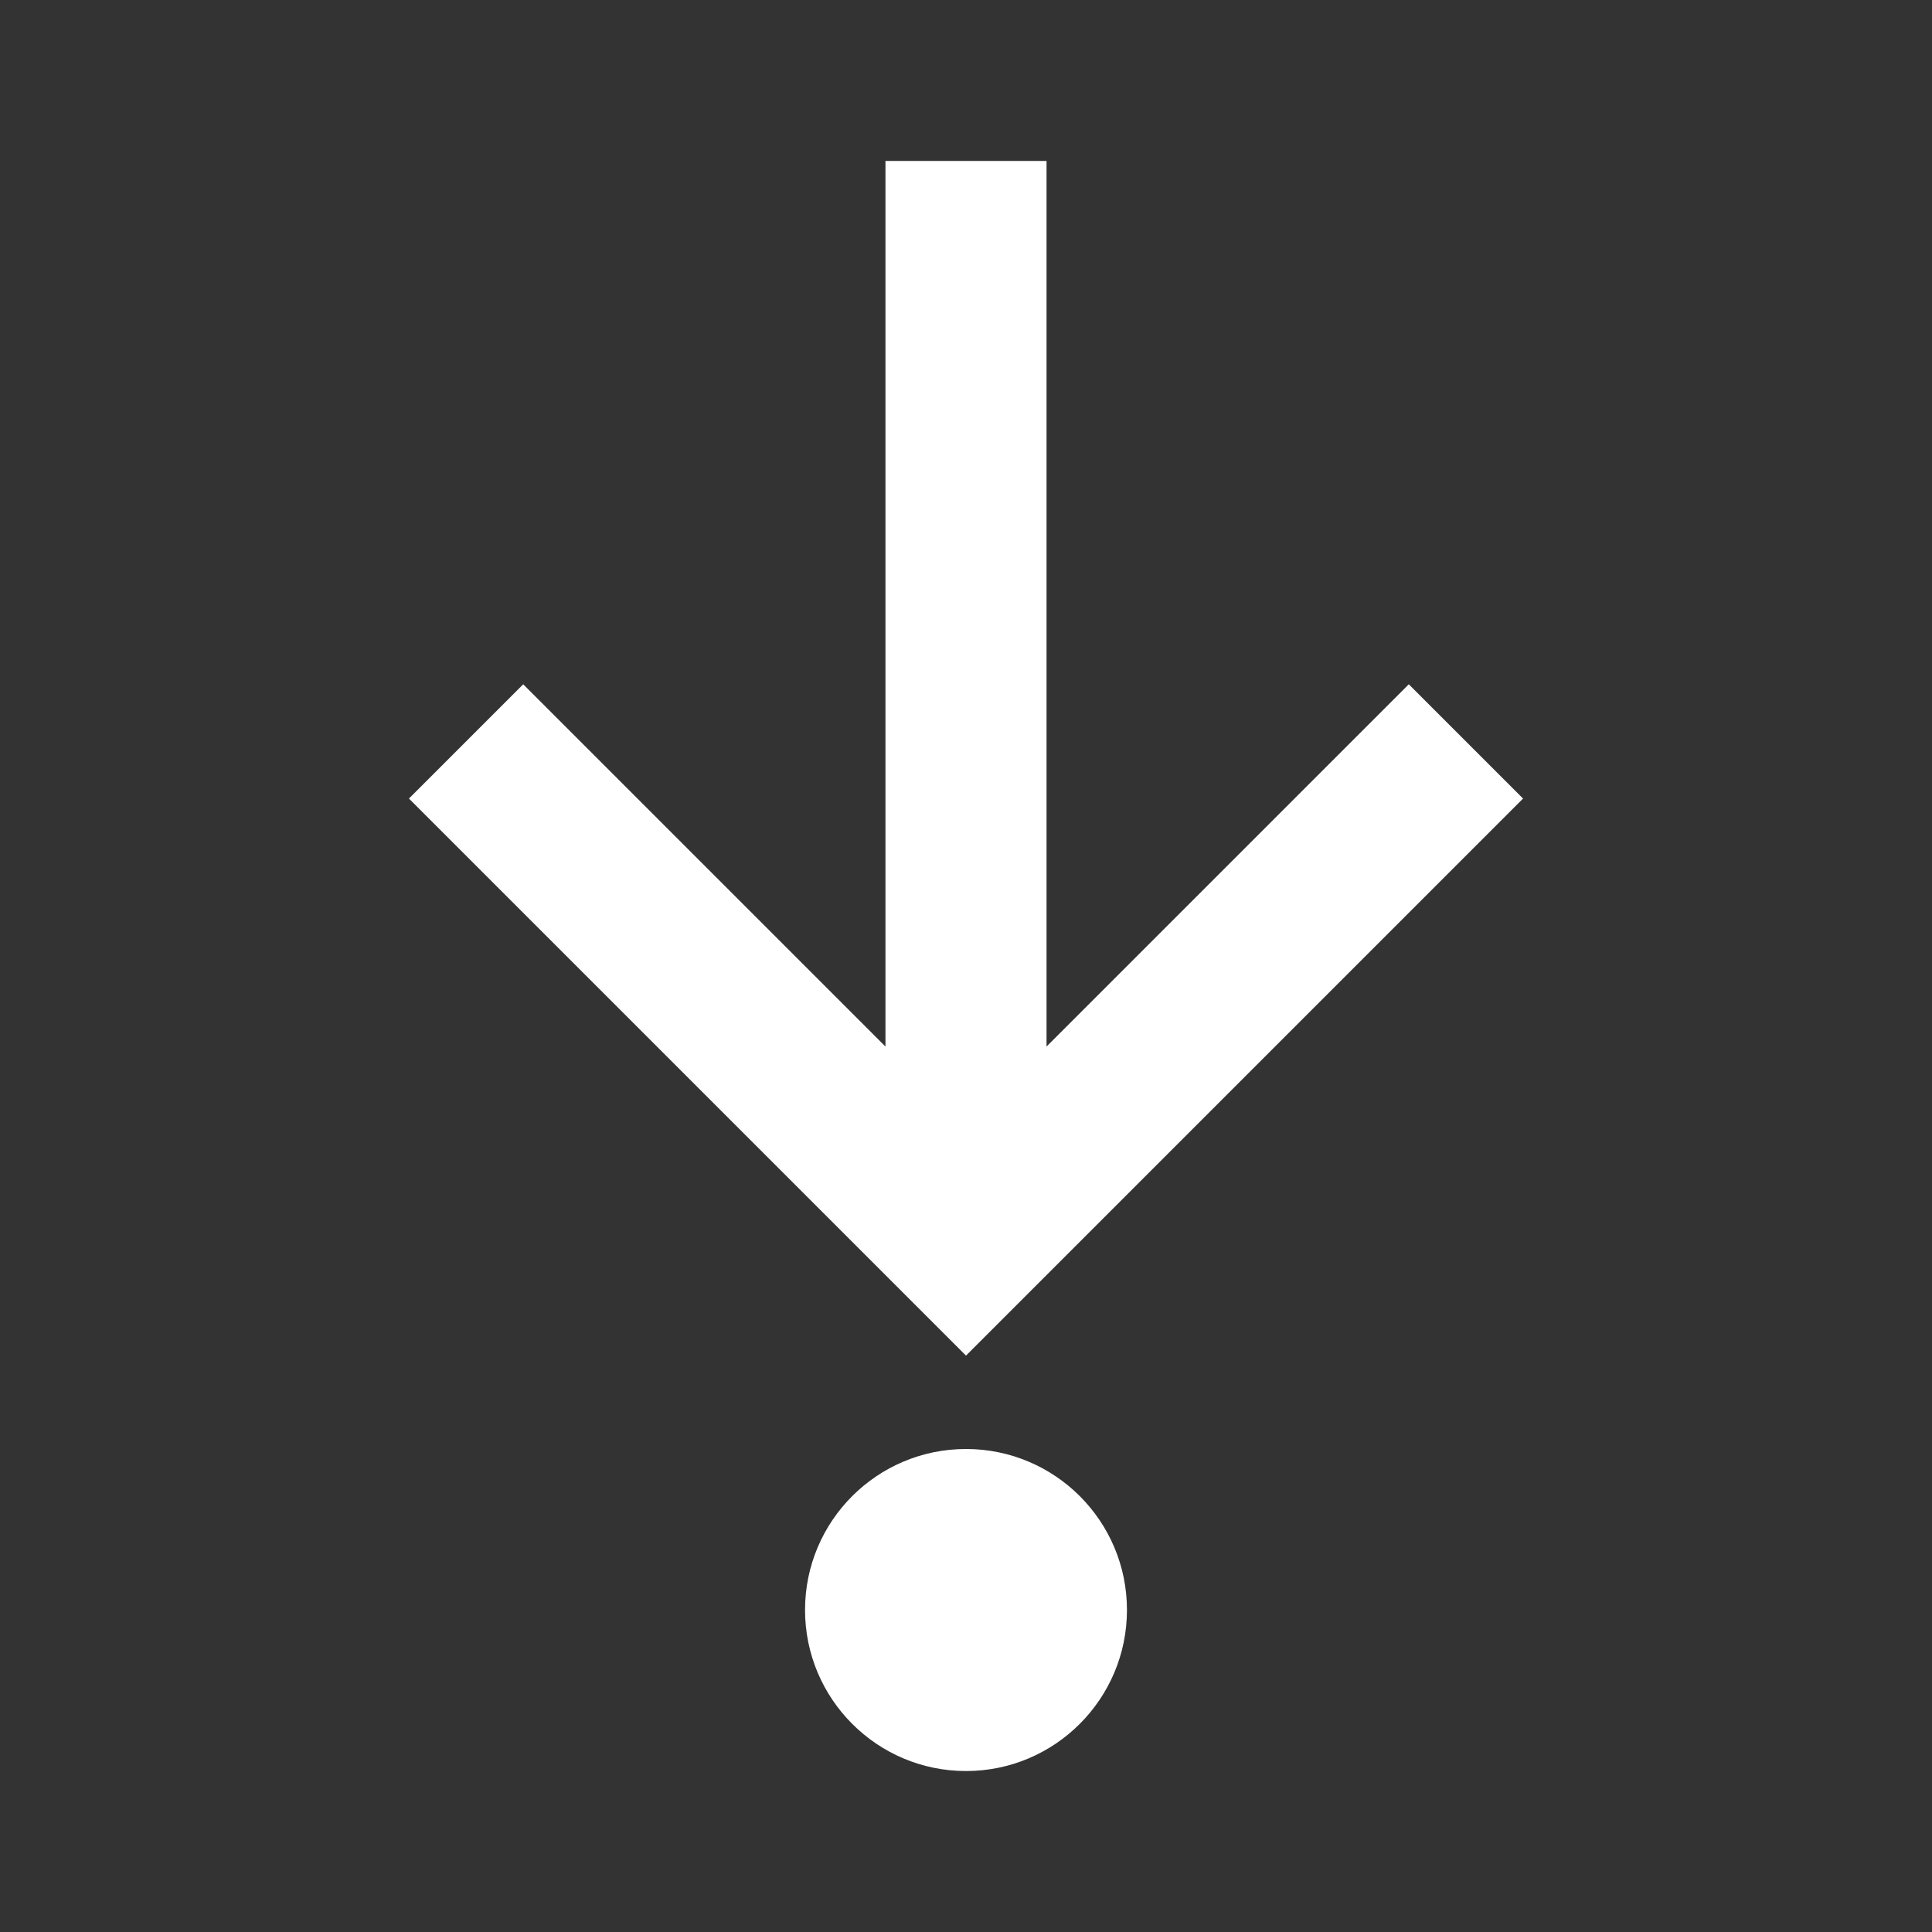 
<svg xmlns="http://www.w3.org/2000/svg" xmlns:xlink="http://www.w3.org/1999/xlink" width="64" height="64" viewBox="0 0 64 64" version="1.1">
<rect x="0" y="0" width="64" height="64" fill="#333333" stroke="none"/>
<g id="surface1">
<path style=" stroke:none;fill-rule:nonzero;fill:rgb(100%,100%,100%);fill-opacity:1;" d="M 32 58.668 C 29.055 58.668 26.668 56.277 26.668 53.332 C 26.668 50.387 29.055 48 32 48 C 34.945 48 37.332 50.387 37.332 53.332 C 37.332 56.277 34.945 58.668 32 58.668 M 34.668 5.332 L 34.668 34.668 L 46.668 22.668 L 50.453 26.453 L 32 44.906 L 13.547 26.453 L 17.332 22.668 L 29.332 34.668 L 29.332 5.332 Z M 34.668 5.332 "/>
</g>
</svg>
